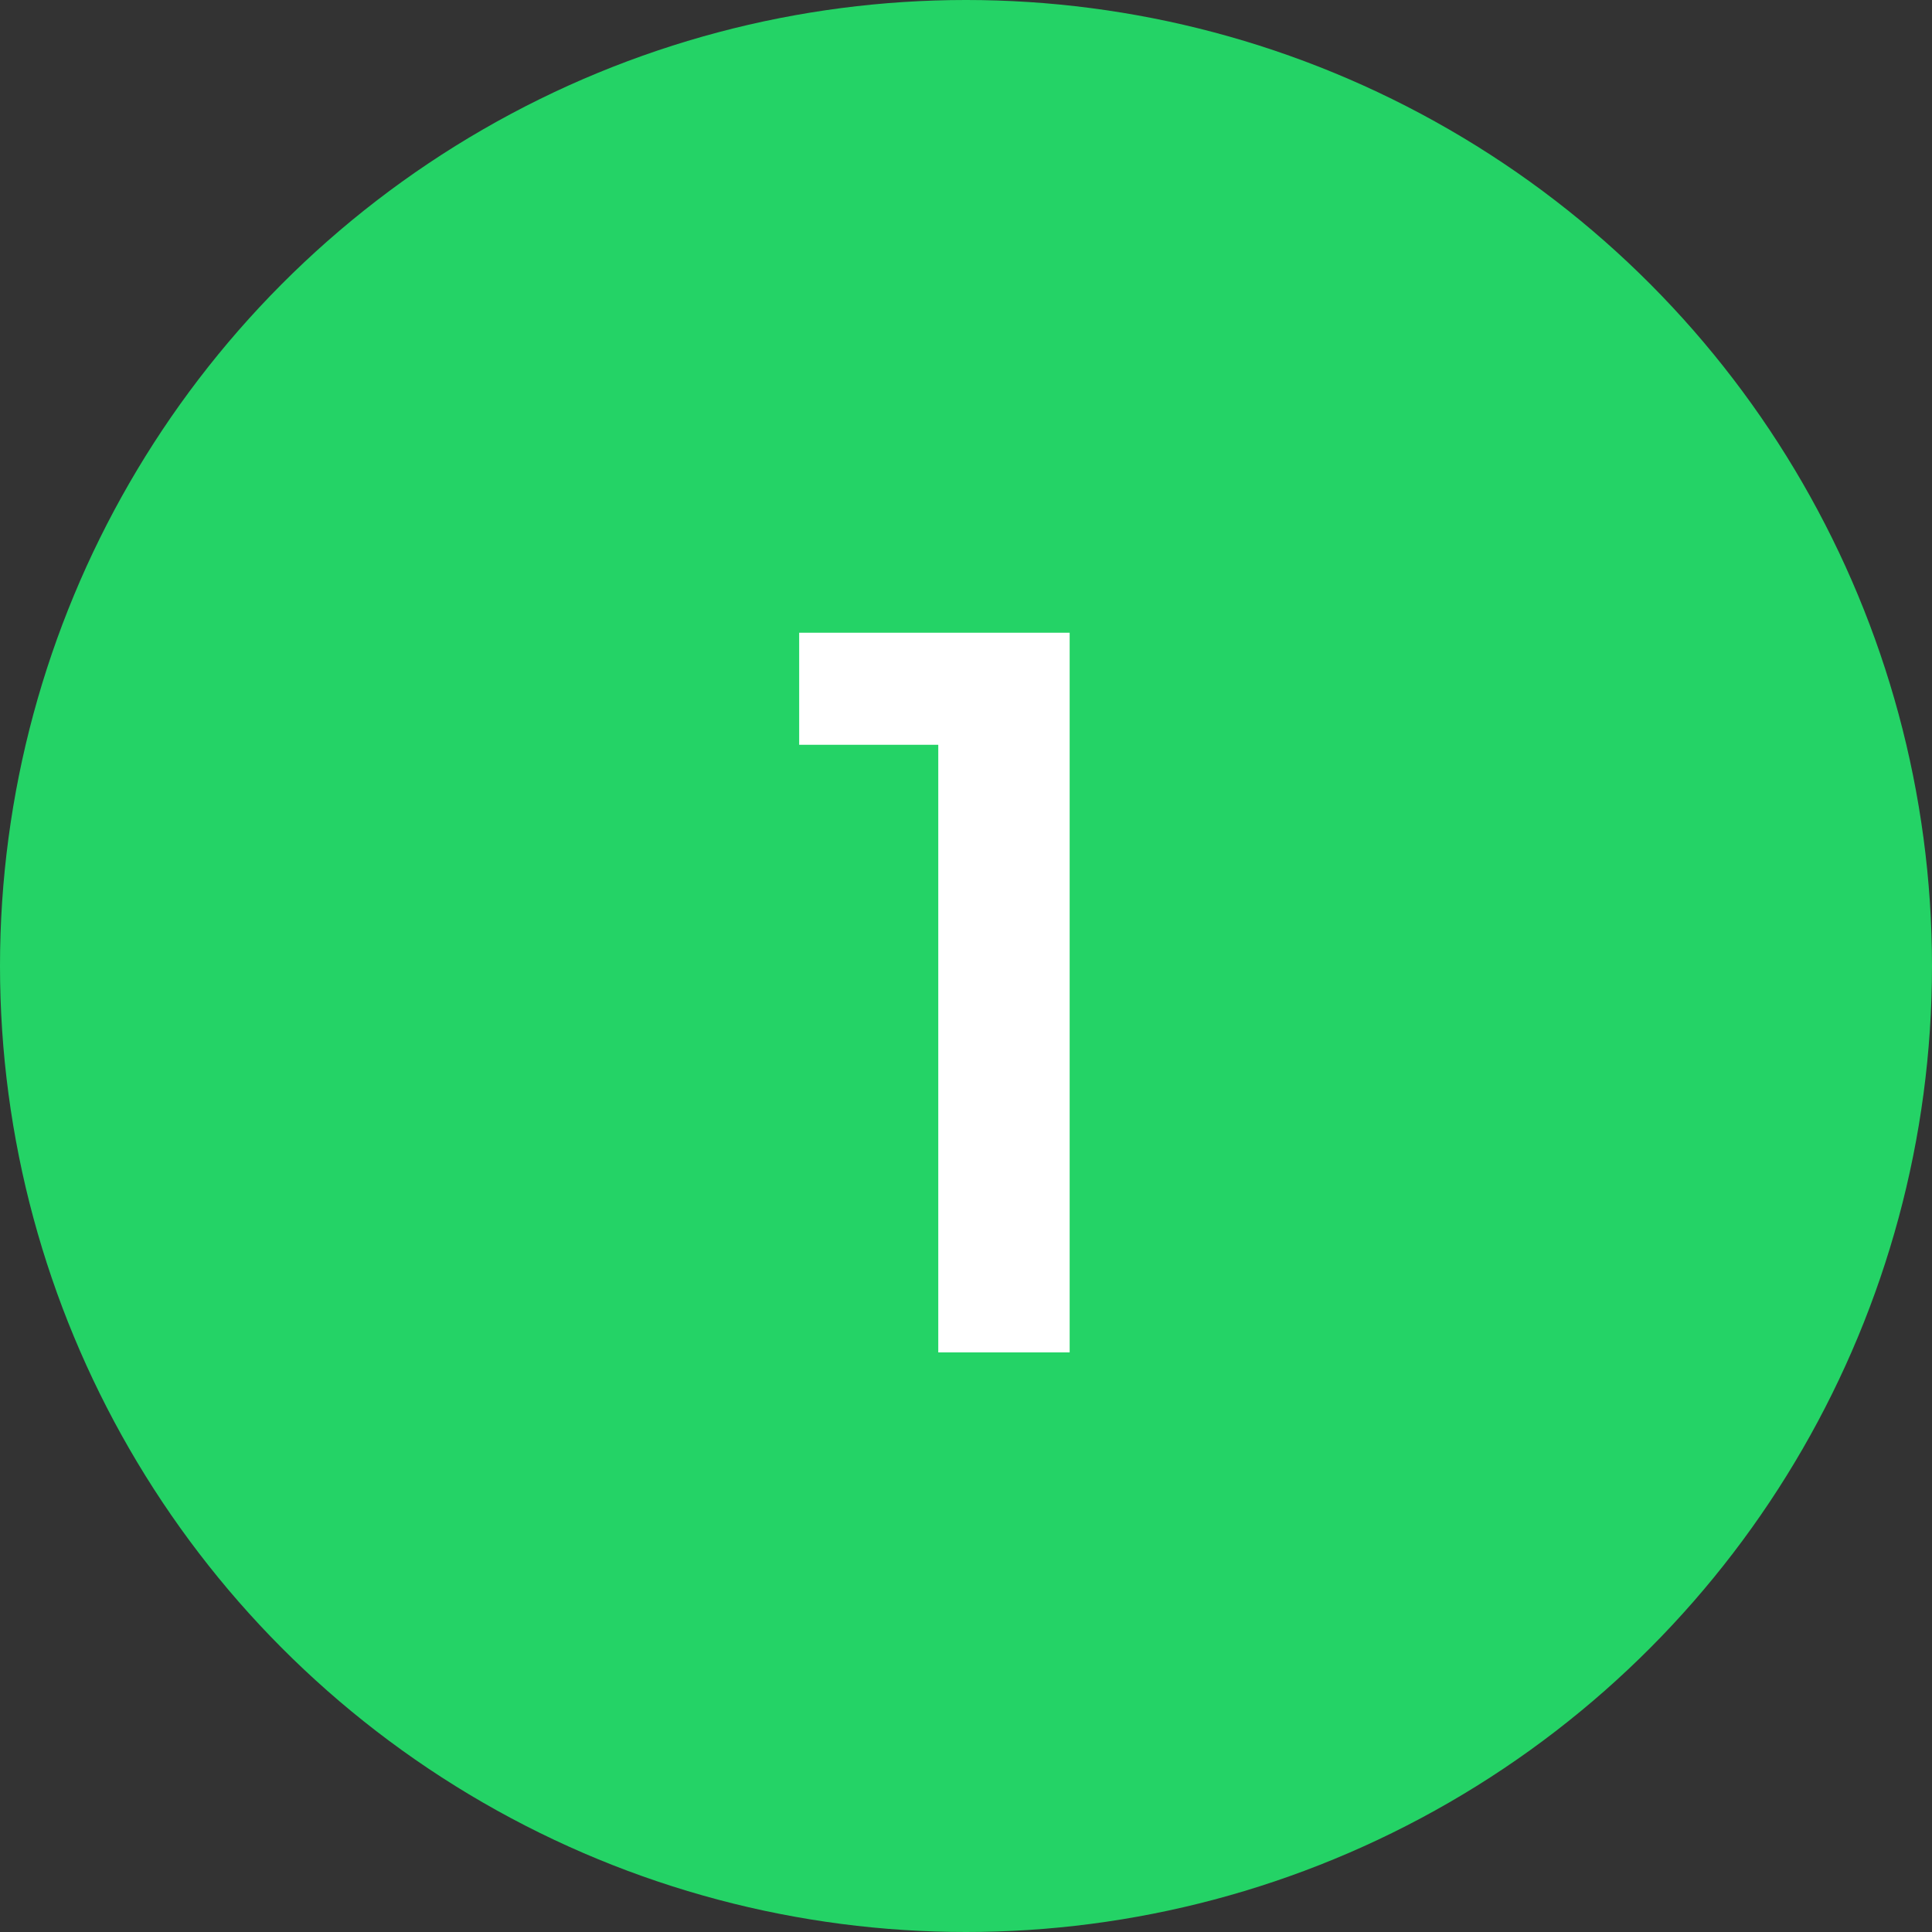 <svg width="20" height="20" viewBox="0 0 20 20" fill="none" xmlns="http://www.w3.org/2000/svg">
<rect x="0" y="0" width="20" height="20" fill="#333333" stroke="none"/>
<circle cx="10" cy="10" r="10" fill="#24D366"/>
<path d="M9.713 14V7.71H8.273V6.55H11.073V14H9.713Z" fill="white"/>
</svg>
